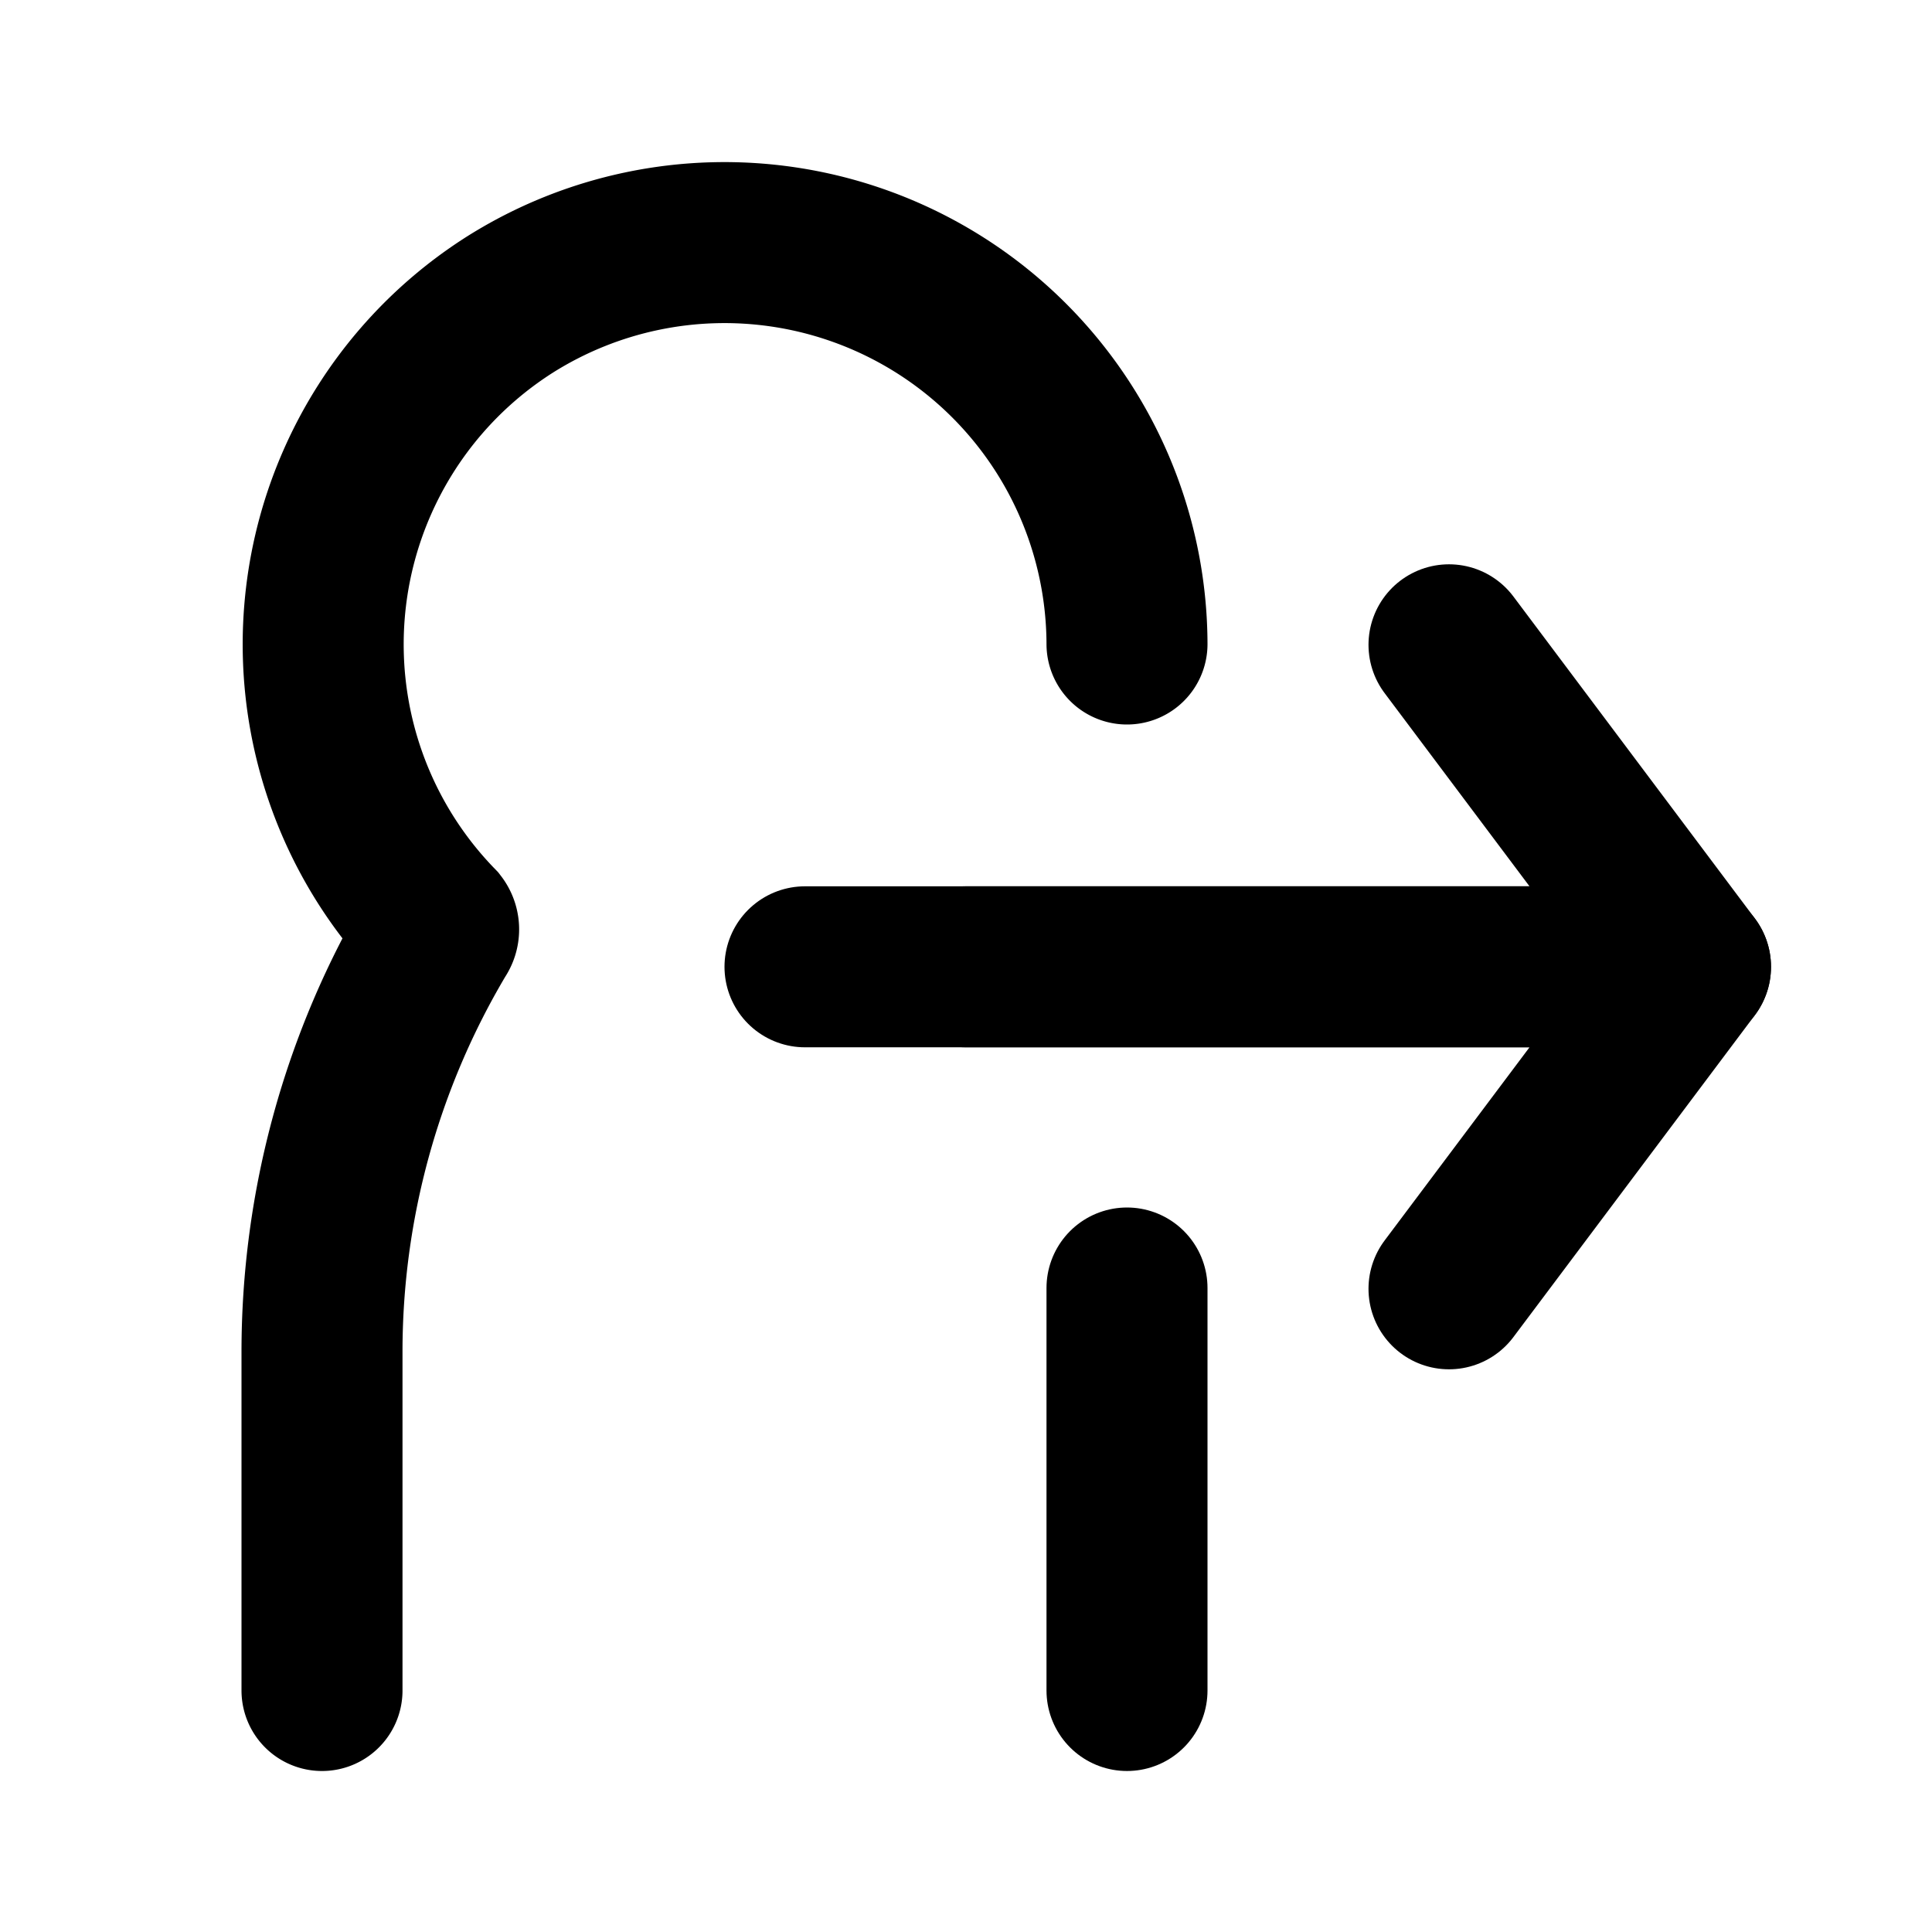<svg xmlns="http://www.w3.org/2000/svg" viewBox="0 0 24 24"><g id="door_logout"><path d="M14,16c0,.26,0,.52,0,.79V21" fill="none" stroke="#000" stroke-linecap="round" stroke-miterlimit="10" stroke-width="2"/><path d="M4,21V16.8a10.15,10.15,0,0,1,1.43-5.2h0a.09.09,0,0,0,0-.11,5,5,0,0,1,.91-7.71A5,5,0,0,1,14,8" fill="none" stroke="#000" stroke-linecap="round" stroke-miterlimit="10" stroke-width="2"/><polyline points="12 12.01 21 12.01 18 8.01" fill="none" stroke="#000" stroke-linecap="round" stroke-linejoin="round" stroke-width="2"/><polyline points="10 12.01 21 12.01 18 16.01" fill="none" stroke="#000" stroke-linecap="round" stroke-linejoin="round" stroke-width="2"/></g></svg>